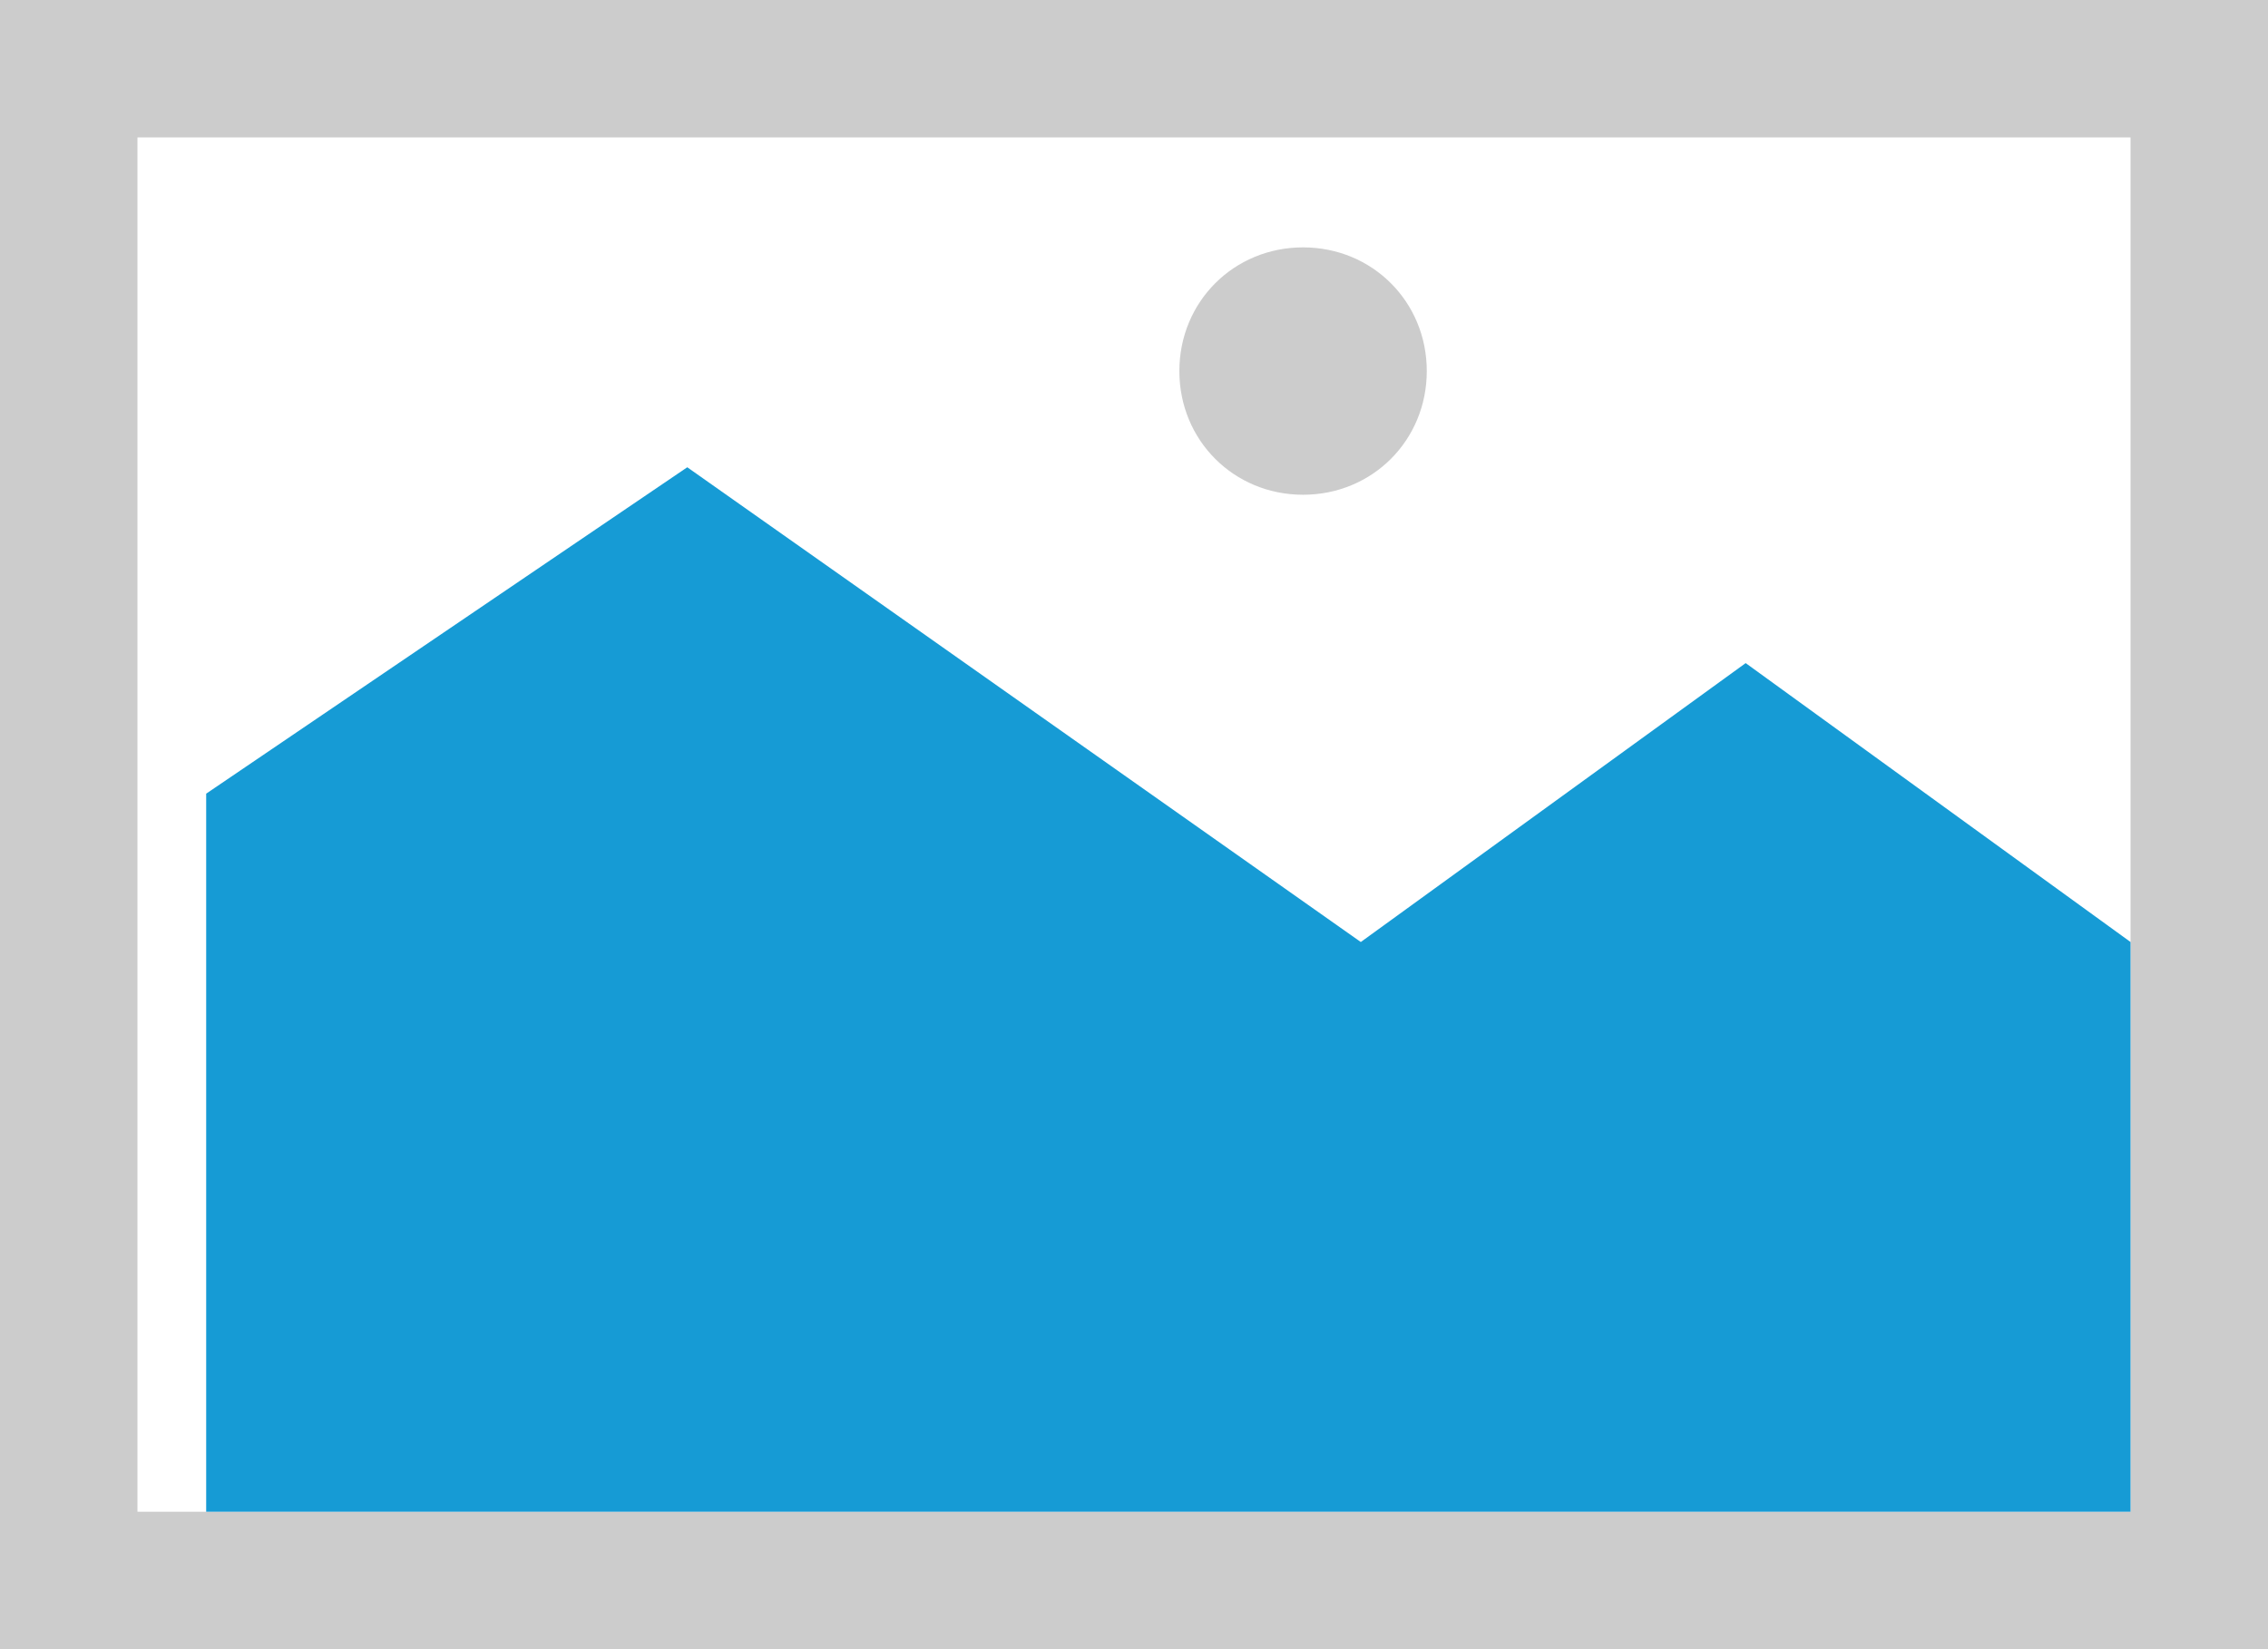 ﻿<?xml version="1.0" encoding="utf-8"?>
<svg version="1.1" xmlns:xlink="http://www.w3.org/1999/xlink" width="33px" height="24px" xmlns="http://www.w3.org/2000/svg">
  <g transform="matrix(1 0 0 1 -235 -422 )">
    <path d="M 235 422  L 268 422  L 268 446  L 235 446  L 235 422  " fill-rule="nonzero" fill="#cccccc" stroke="none" />
    <path d="M 237 424  L 266 424  L 266 444  L 237 444  L 237 424  " fill-rule="nonzero" fill="#ffffff" stroke="none" />
    <path d="M 253.96 429.2  C 252.952 429.2  252.16 428.408  252.16 427.4  C 252.16 426.392  252.952 425.6  253.96 425.6  C 254.968 425.6  255.76 426.392  255.76 427.4  C 255.76 428.408  254.968 429.2  253.96 429.2  " fill-rule="nonzero" fill="#cccccc" stroke="none" />
    <path d="M 238 444  L 238 433.55  L 245 428.8  L 254.8 435.709  L 260.4 431.65  L 266 435.709  L 266 444  L 238 444  " fill-rule="nonzero" fill="#169bd5" stroke="none" />
  </g>
</svg>